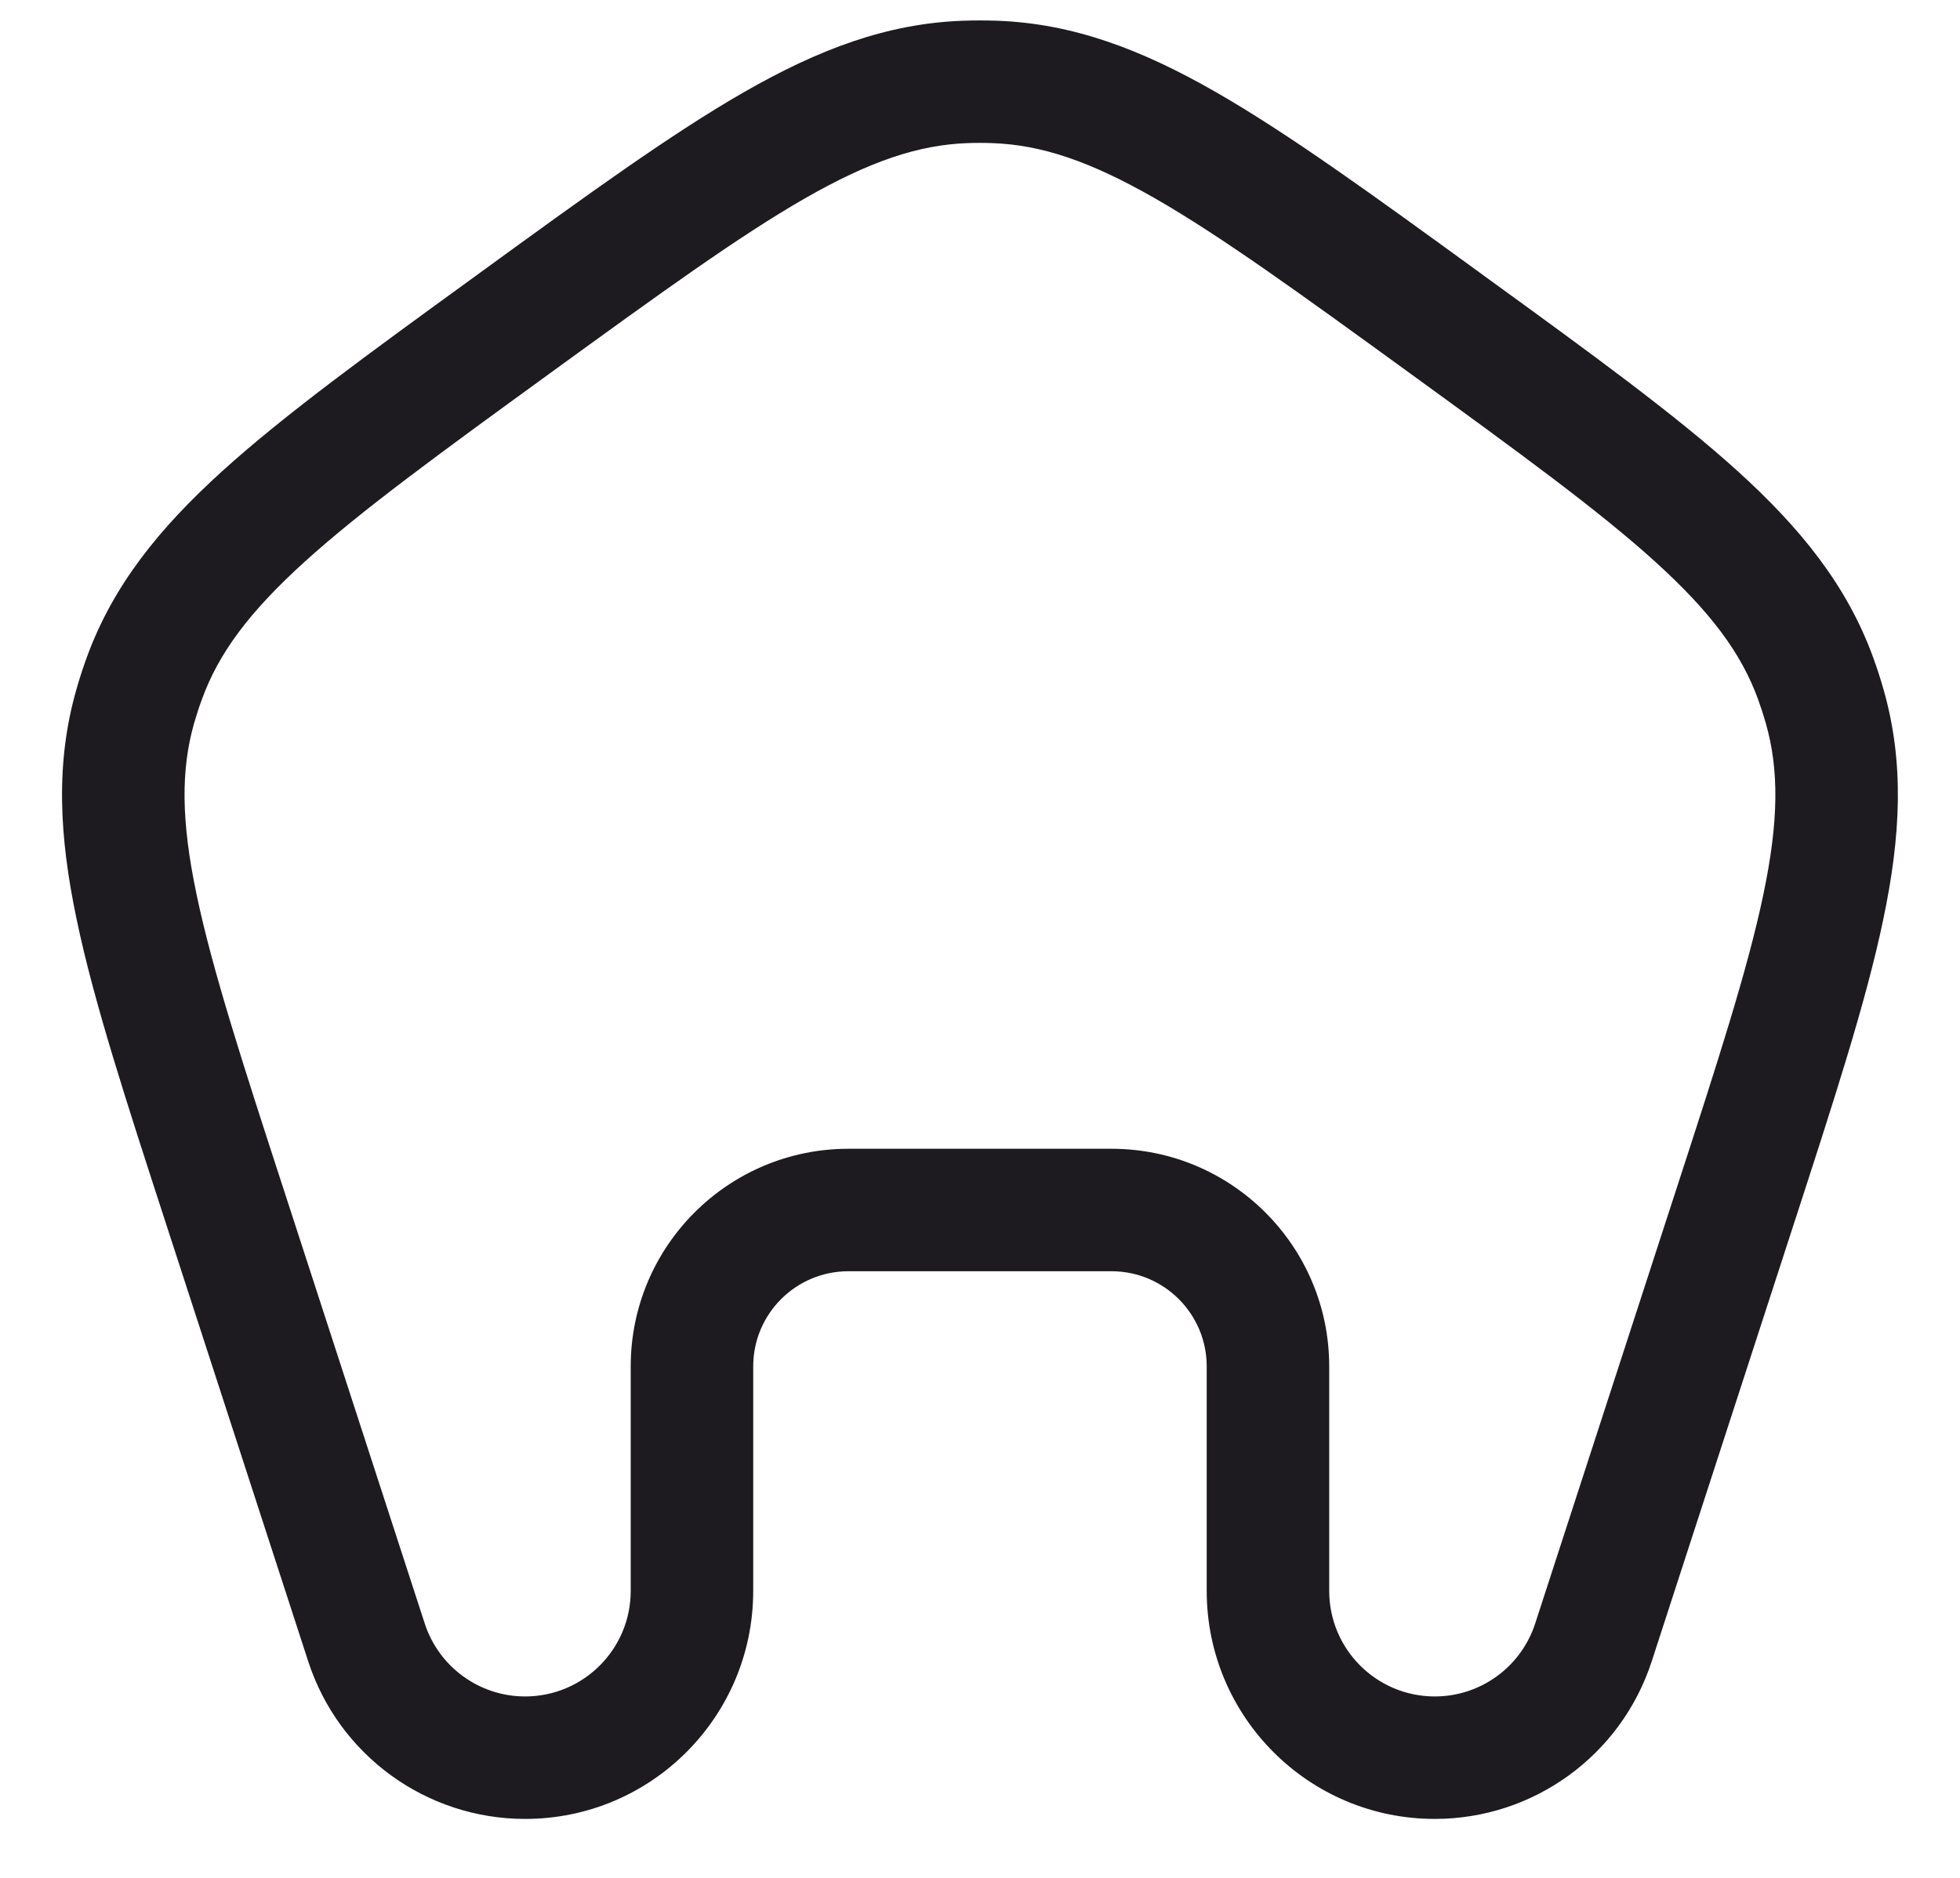 <svg width="24" height="23" viewBox="0 0 24 23" fill="none" xmlns="http://www.w3.org/2000/svg">
<path fill-rule="evenodd" clip-rule="evenodd" d="M12.21 0.254C12.07 0.249 11.929 0.249 11.789 0.254C10.861 0.288 10.026 0.603 9.111 1.128C8.218 1.64 7.191 2.386 5.888 3.333L5.817 3.385C4.514 4.331 3.486 5.078 2.724 5.768C1.942 6.477 1.384 7.174 1.065 8.045C1.017 8.177 0.973 8.311 0.935 8.446C0.68 9.339 0.722 10.23 0.939 11.263C1.149 12.27 1.542 13.477 2.04 15.01L3.774 20.348C4.148 21.499 5.22 22.278 6.43 22.278C7.973 22.278 9.223 21.028 9.223 19.485V16.736C9.223 16.092 9.745 15.57 10.389 15.57H13.61C14.254 15.57 14.776 16.092 14.776 16.736V19.485C14.776 21.028 16.026 22.278 17.569 22.278C18.779 22.278 19.851 21.499 20.225 20.348L21.959 15.01C22.457 13.477 22.85 12.27 23.06 11.263C23.277 10.23 23.319 9.339 23.064 8.446C23.026 8.311 22.982 8.177 22.934 8.045C22.615 7.174 22.057 6.477 21.275 5.768C20.513 5.078 19.485 4.331 18.182 3.385L18.111 3.333C16.808 2.386 15.781 1.64 14.888 1.128C13.973 0.603 13.138 0.288 12.21 0.254ZM11.844 1.753C11.947 1.749 12.052 1.749 12.155 1.753C12.751 1.775 13.344 1.972 14.142 2.429C14.956 2.896 15.918 3.594 17.265 4.572C18.612 5.551 19.573 6.25 20.268 6.88C20.95 7.498 21.321 8.001 21.526 8.561C21.561 8.658 21.593 8.757 21.622 8.857C21.785 9.43 21.781 10.055 21.592 10.956C21.4 11.874 21.034 13.005 20.519 14.588L18.798 19.885C18.625 20.417 18.129 20.778 17.569 20.778C16.855 20.778 16.276 20.199 16.276 19.485V16.736C16.276 15.264 15.082 14.07 13.61 14.07H10.389C8.917 14.07 7.723 15.264 7.723 16.736V19.485C7.723 20.199 7.144 20.778 6.43 20.778C5.87 20.778 5.374 20.417 5.201 19.885L3.48 14.588C2.965 13.005 2.599 11.874 2.407 10.956C2.218 10.055 2.214 9.43 2.377 8.857C2.406 8.757 2.438 8.658 2.474 8.561C2.678 8.001 3.049 7.498 3.731 6.88C4.426 6.25 5.387 5.551 6.734 4.572C8.081 3.594 9.043 2.896 9.857 2.429C10.655 1.972 11.248 1.775 11.844 1.753Z" fill="#1D1B20"/>
</svg>
